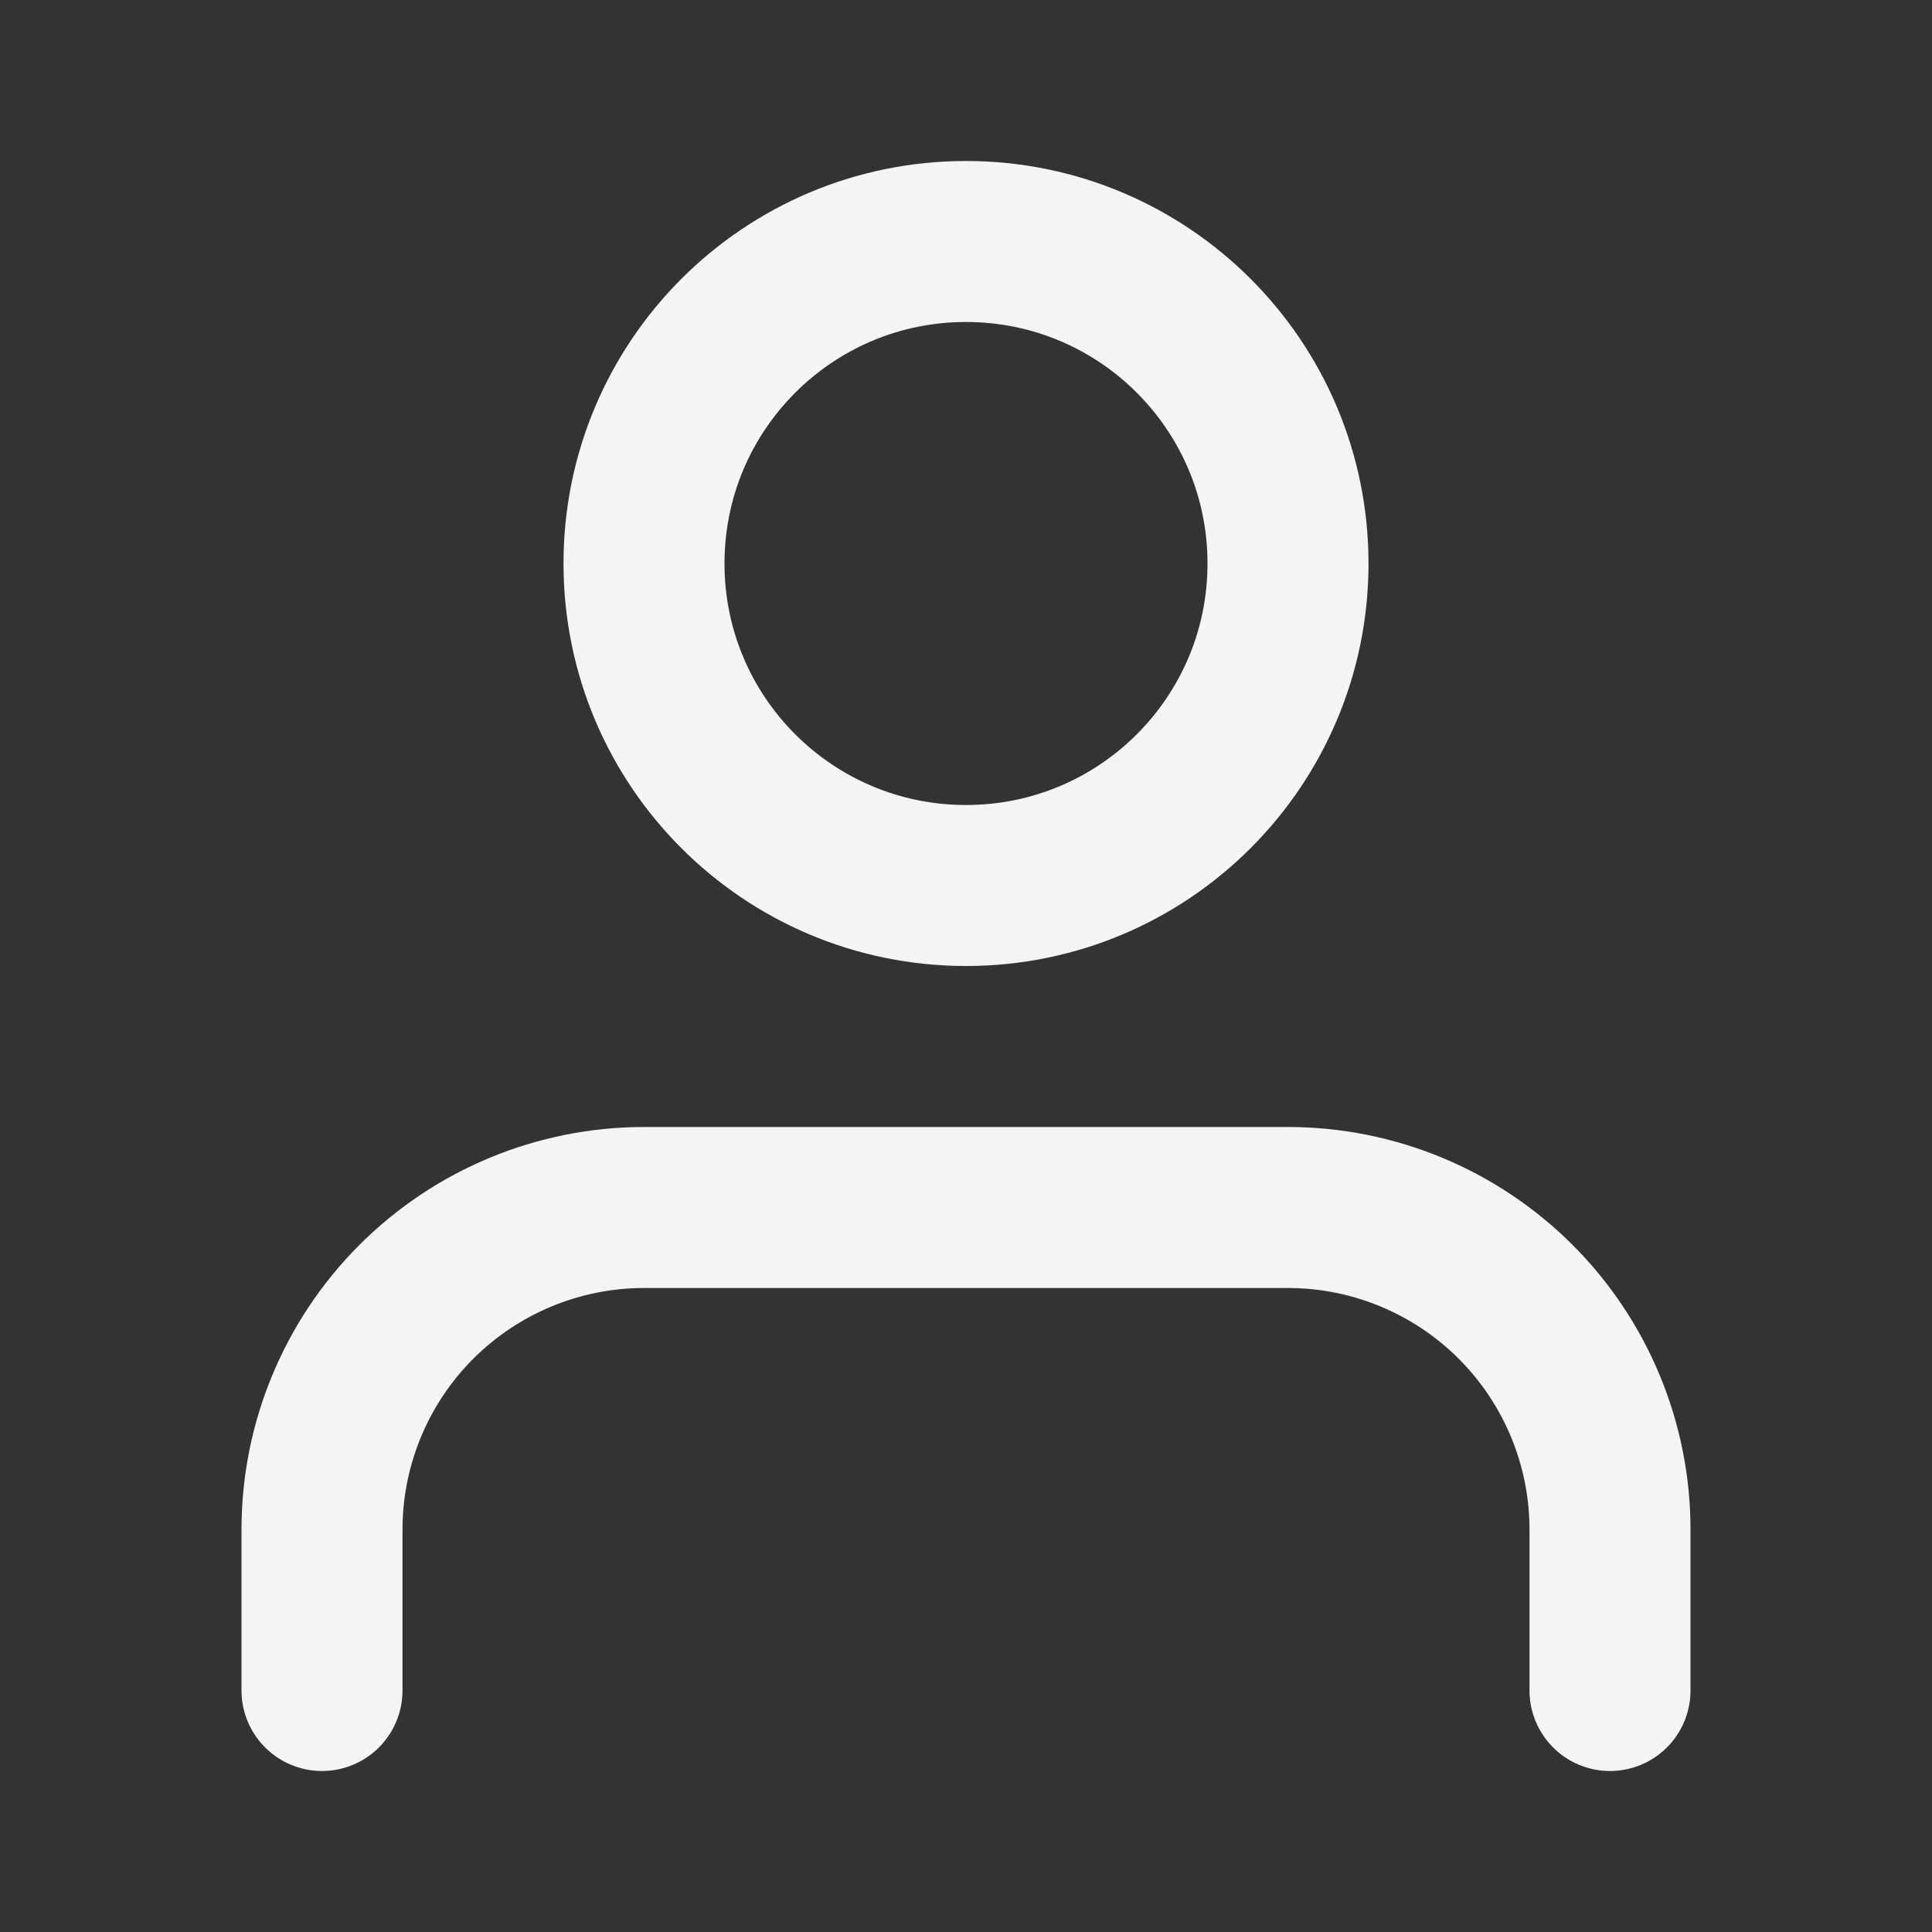 <svg width="12" height="12" viewBox="0 0 12 12" fill="none" xmlns="http://www.w3.org/2000/svg">
<rect x="0" y="0" width="12" height="12" fill="#333333" stroke="none"/>
<path d="M10 10.5V9.5C10 8.97 9.789 8.461 9.414 8.086C9.039 7.711 8.53 7.5 8 7.5L4 7.5C3.47 7.5 2.961 7.711 2.586 8.086C2.211 8.461 2 8.97 2 9.5L2 10.5" stroke="#F4F4F4" stroke-linecap="round" stroke-linejoin="round"/>
<path d="M6 5.5C7.105 5.5 8 4.605 8 3.5C8 2.395 7.105 1.5 6 1.5C4.895 1.5 4 2.395 4 3.5C4 4.605 4.895 5.5 6 5.5Z" stroke="#F4F4F4" stroke-linecap="round" stroke-linejoin="round"/>
</svg>
